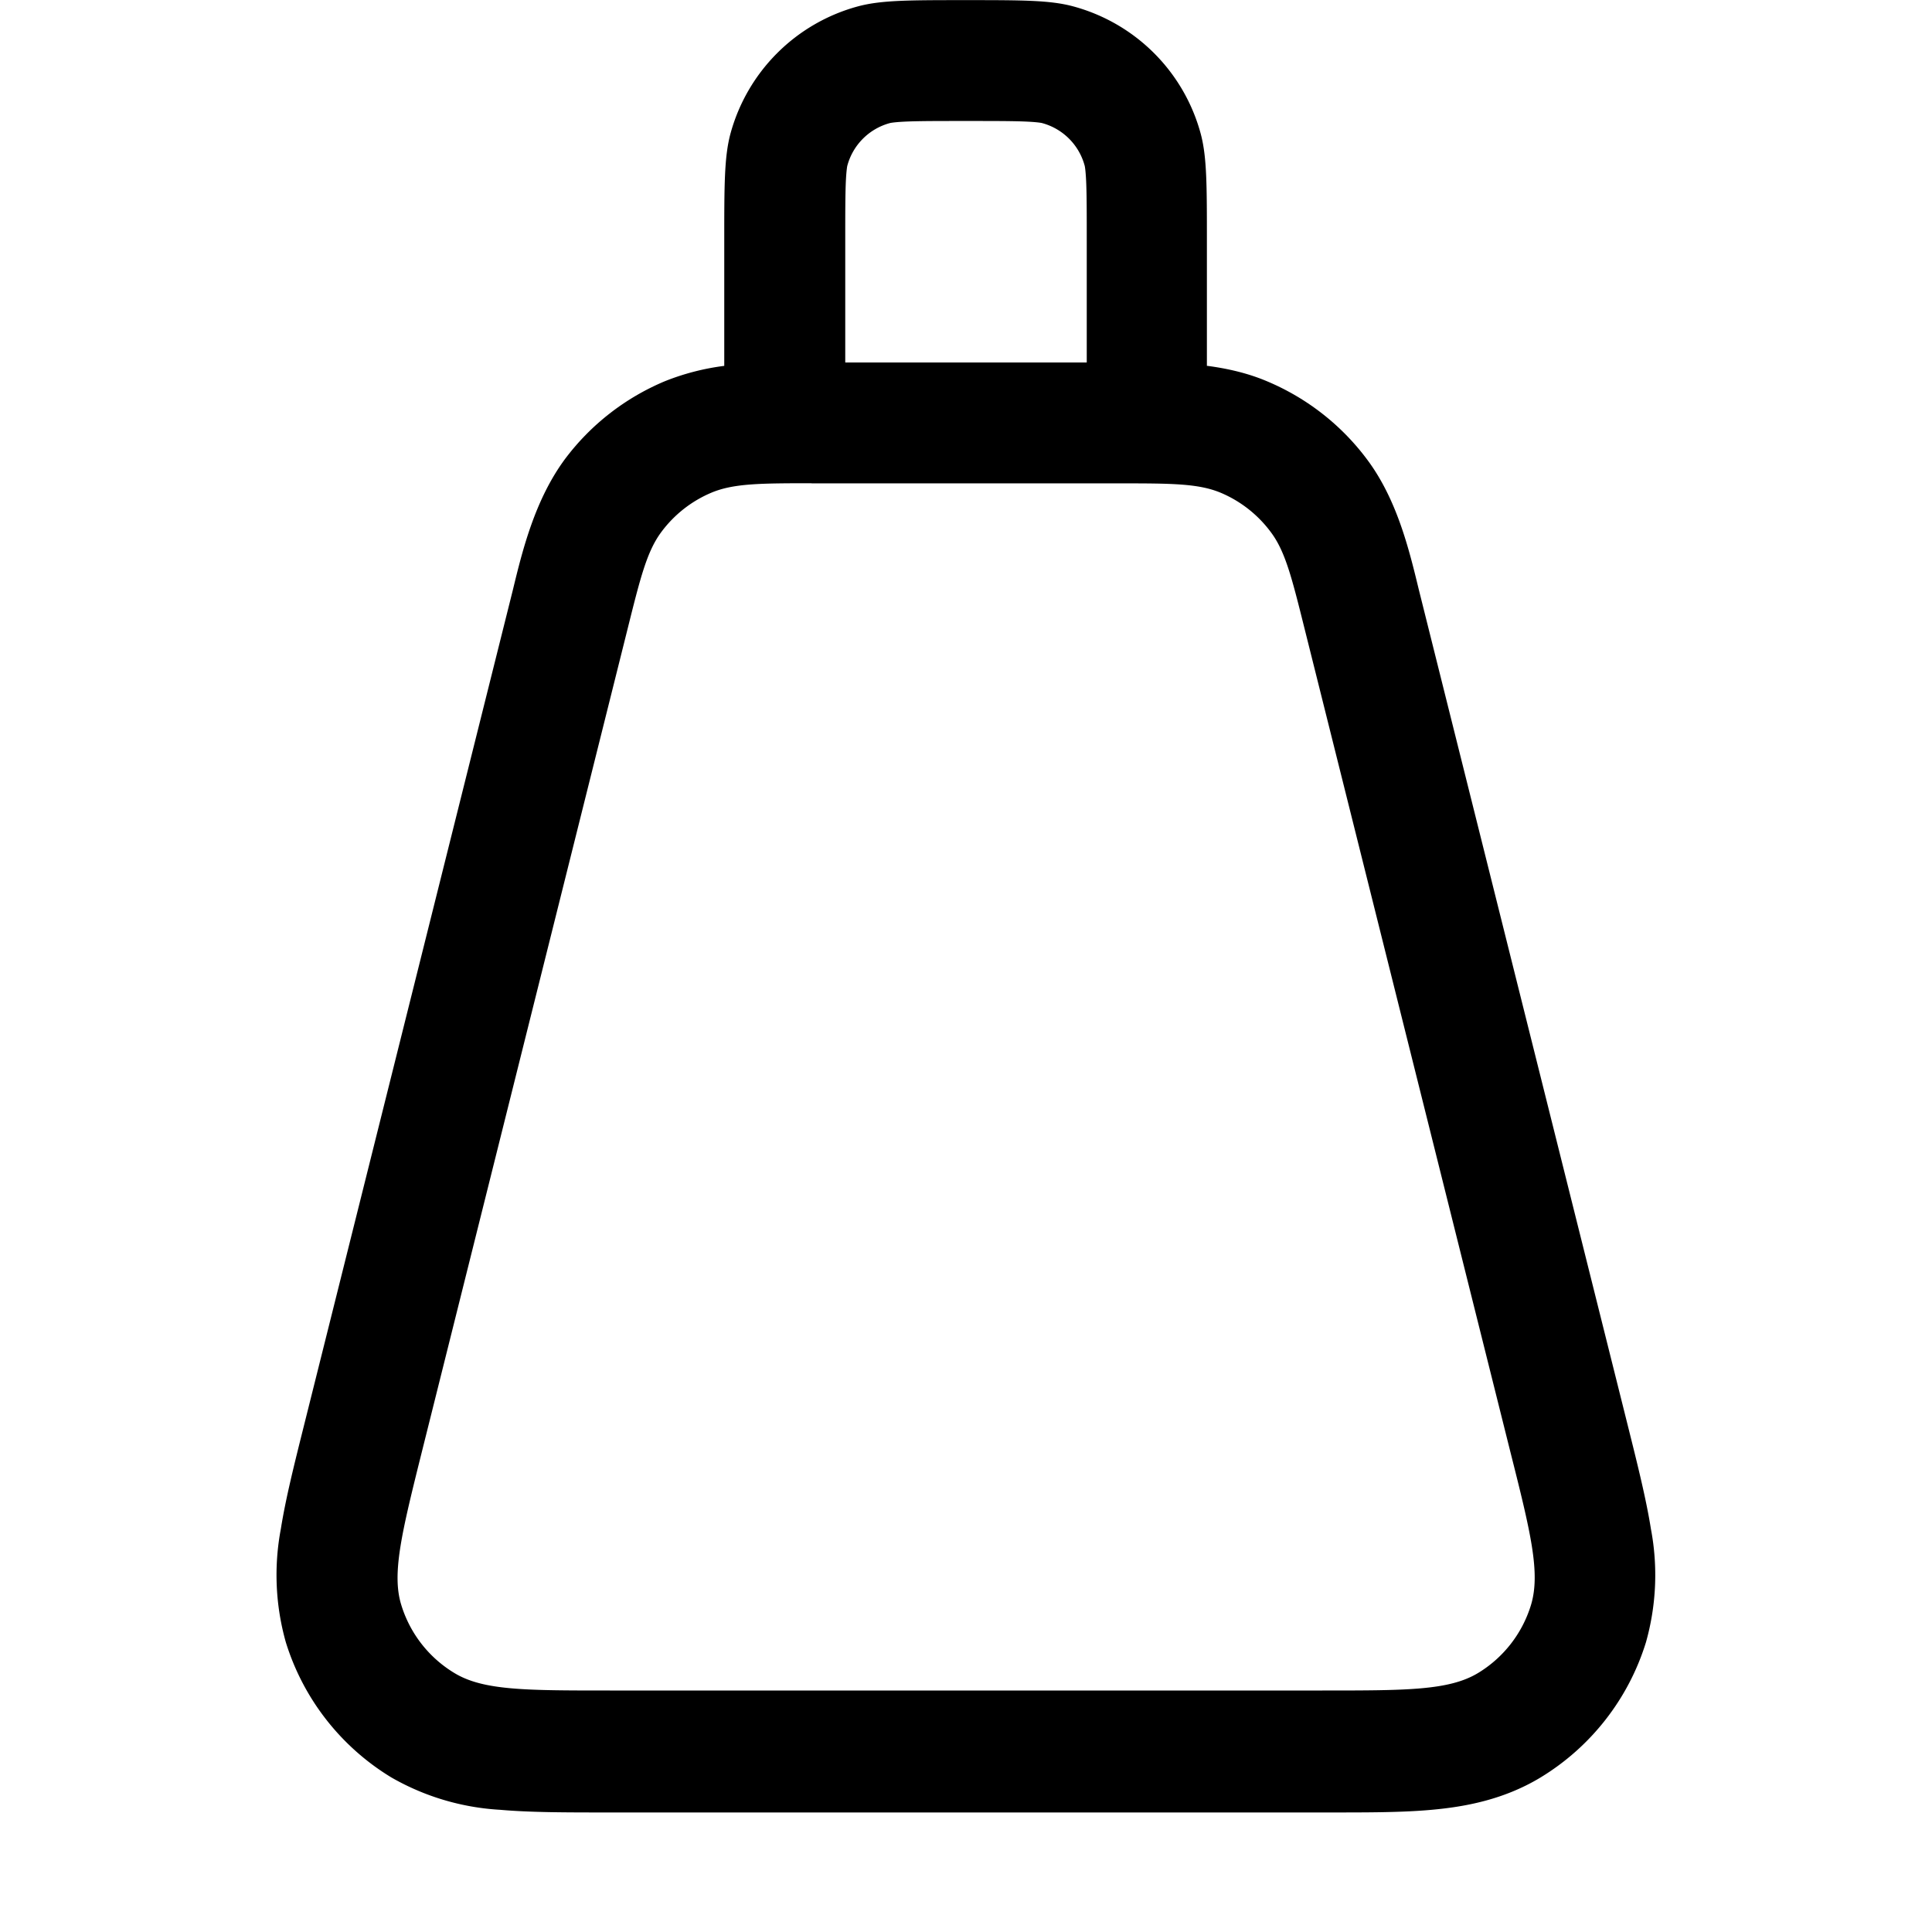 <svg xmlns="http://www.w3.org/2000/svg" xmlns:xlink="http://www.w3.org/1999/xlink" width="16" height="16" viewBox="0 0 16 16"><path fill="currentColor" fill-rule="evenodd" d="M10 3.03c.166.022.334.06.494.128c.328.138.613.36.826.645c.248.33.349.745.43 1.08l.023.092l1.71 6.84c.077.308.15.6.189.846a2.05 2.05 0 0 1-.041.94a2 2 0 0 1-.874 1.12c-.31.187-.635.243-.901.267c-.25.023-.55.022-.867.022h-5.98c-.317 0-.618 0-.867-.022a2.04 2.04 0 0 1-.901-.268a2 2 0 0 1-.874-1.12a2.05 2.05 0 0 1-.041-.939c.039-.247.112-.538.189-.846l1.71-6.84l.023-.092c.08-.331.183-.745.43-1.08c.213-.285.498-.507.826-.645a2 2 0 0 1 .494-.128V2c0-.465 0-.697.05-.888a1.5 1.5 0 0 1 1.06-1.06c.192-.051.424-.051.889-.051s.697 0 .888.051c.518.139.922.543 1.06 1.06c.05.191.05.423.05.888v1.03zm-3.28.972c-.428 0-.646.002-.828.078a1 1 0 0 0-.413.323c-.121.161-.175.378-.283.811l-1.7 6.8c-.169.678-.254 1.02-.172 1.28a1 1 0 0 0 .437.56C4 14 4.349 14 5.051 14h5.9c.699 0 1.05 0 1.29-.145a1 1 0 0 0 .437-.56c.082-.267-.002-.606-.172-1.28l-1.7-6.8c-.108-.433-.162-.65-.283-.81a1 1 0 0 0-.413-.324c-.182-.076-.4-.078-.828-.078h-2.56zm2.28-1v-1c0-.242 0-.389-.005-.501c-.005-.107-.013-.132-.012-.128a.5.5 0 0 0-.354-.354c.004.001-.021-.007-.128-.012c-.112-.005-.26-.005-.501-.005s-.389 0-.501.005c-.107.005-.132.013-.128.012a.5.5 0 0 0-.354.354s-.007.028-.012.128C7 1.613 7 1.761 7 2.002v1z" clip-rule="evenodd"/></svg>